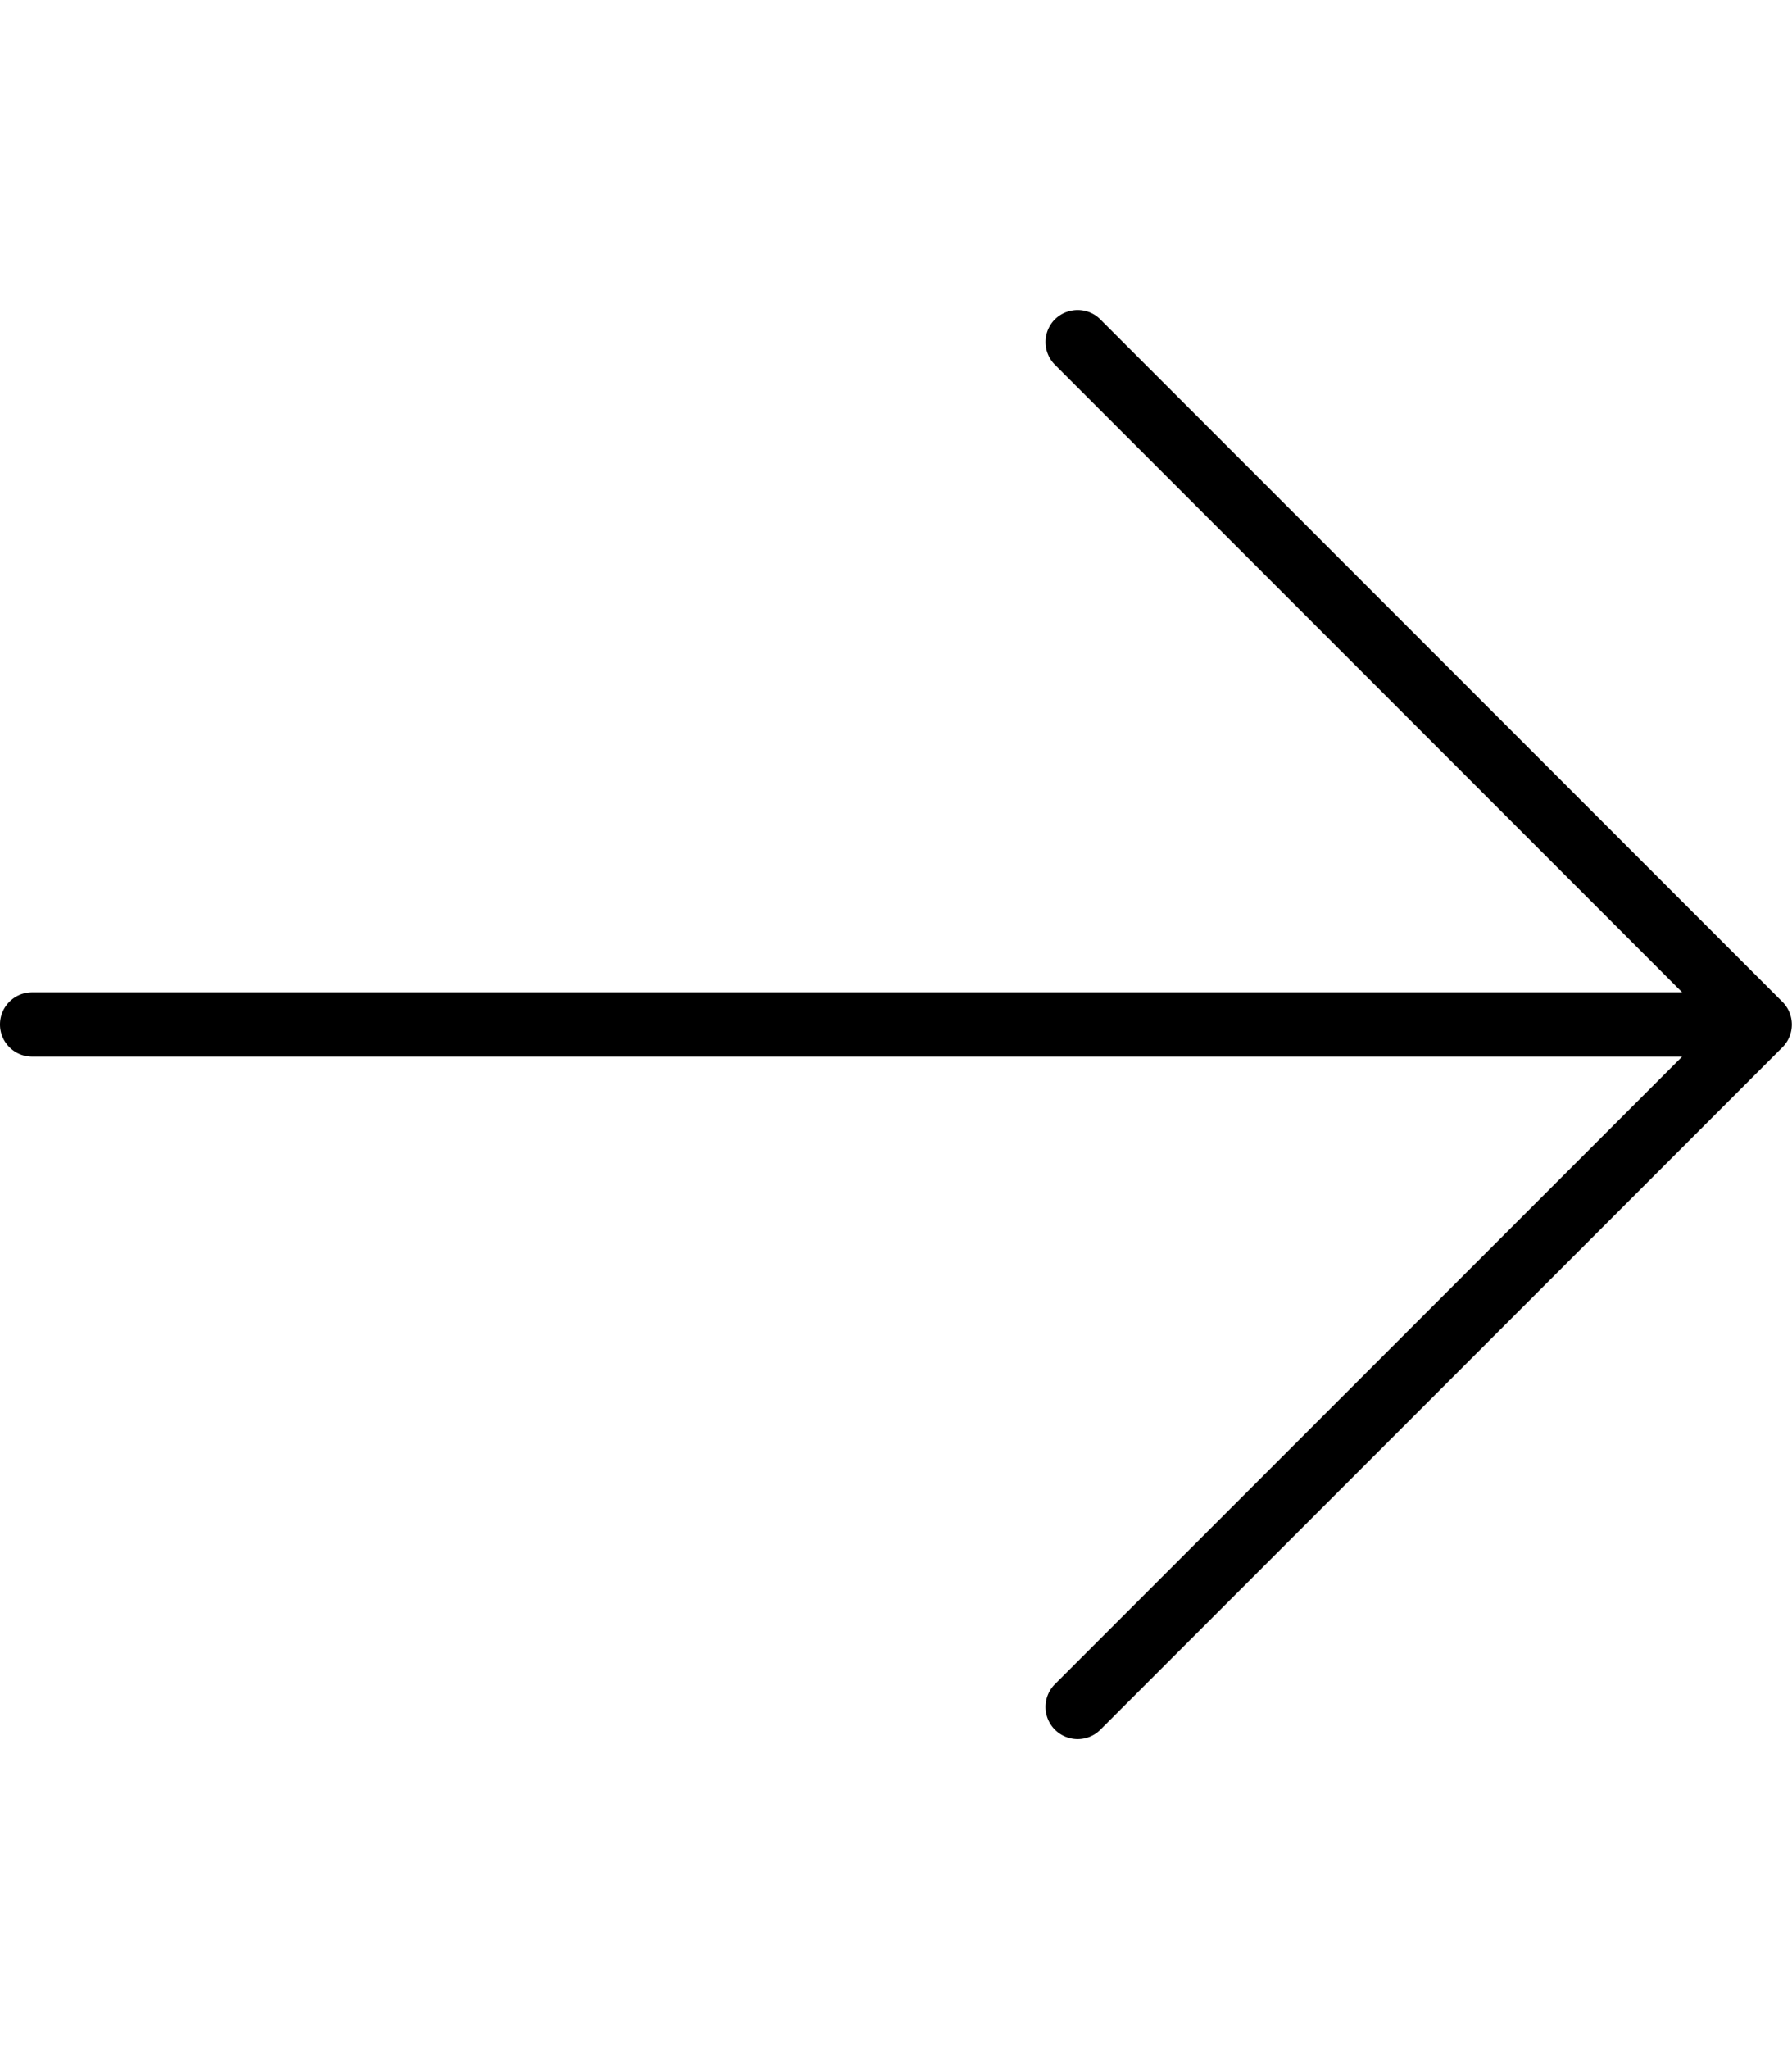 <svg viewBox="0 0 448 512" xmlns="http://www.w3.org/2000/svg"><path d="m275.1 79.82 170.5 170.5a8.04 8.04 0 0 1 0 11.37l-170.5 170.5a8.04 8.04 0 0 1-11.37 0 8.04 8.04 0 0 1 0-11.37l156.8-156.8H8.037c-4.427 0-8.036-3.593-8.036-8.036s3.609-8.039 8.036-8.039h412.5l-156.8-156.8a8.04 8.04 0 0 1 0-11.37C266.9 76.68 272 76.68 275.1 79.82z"/></svg>